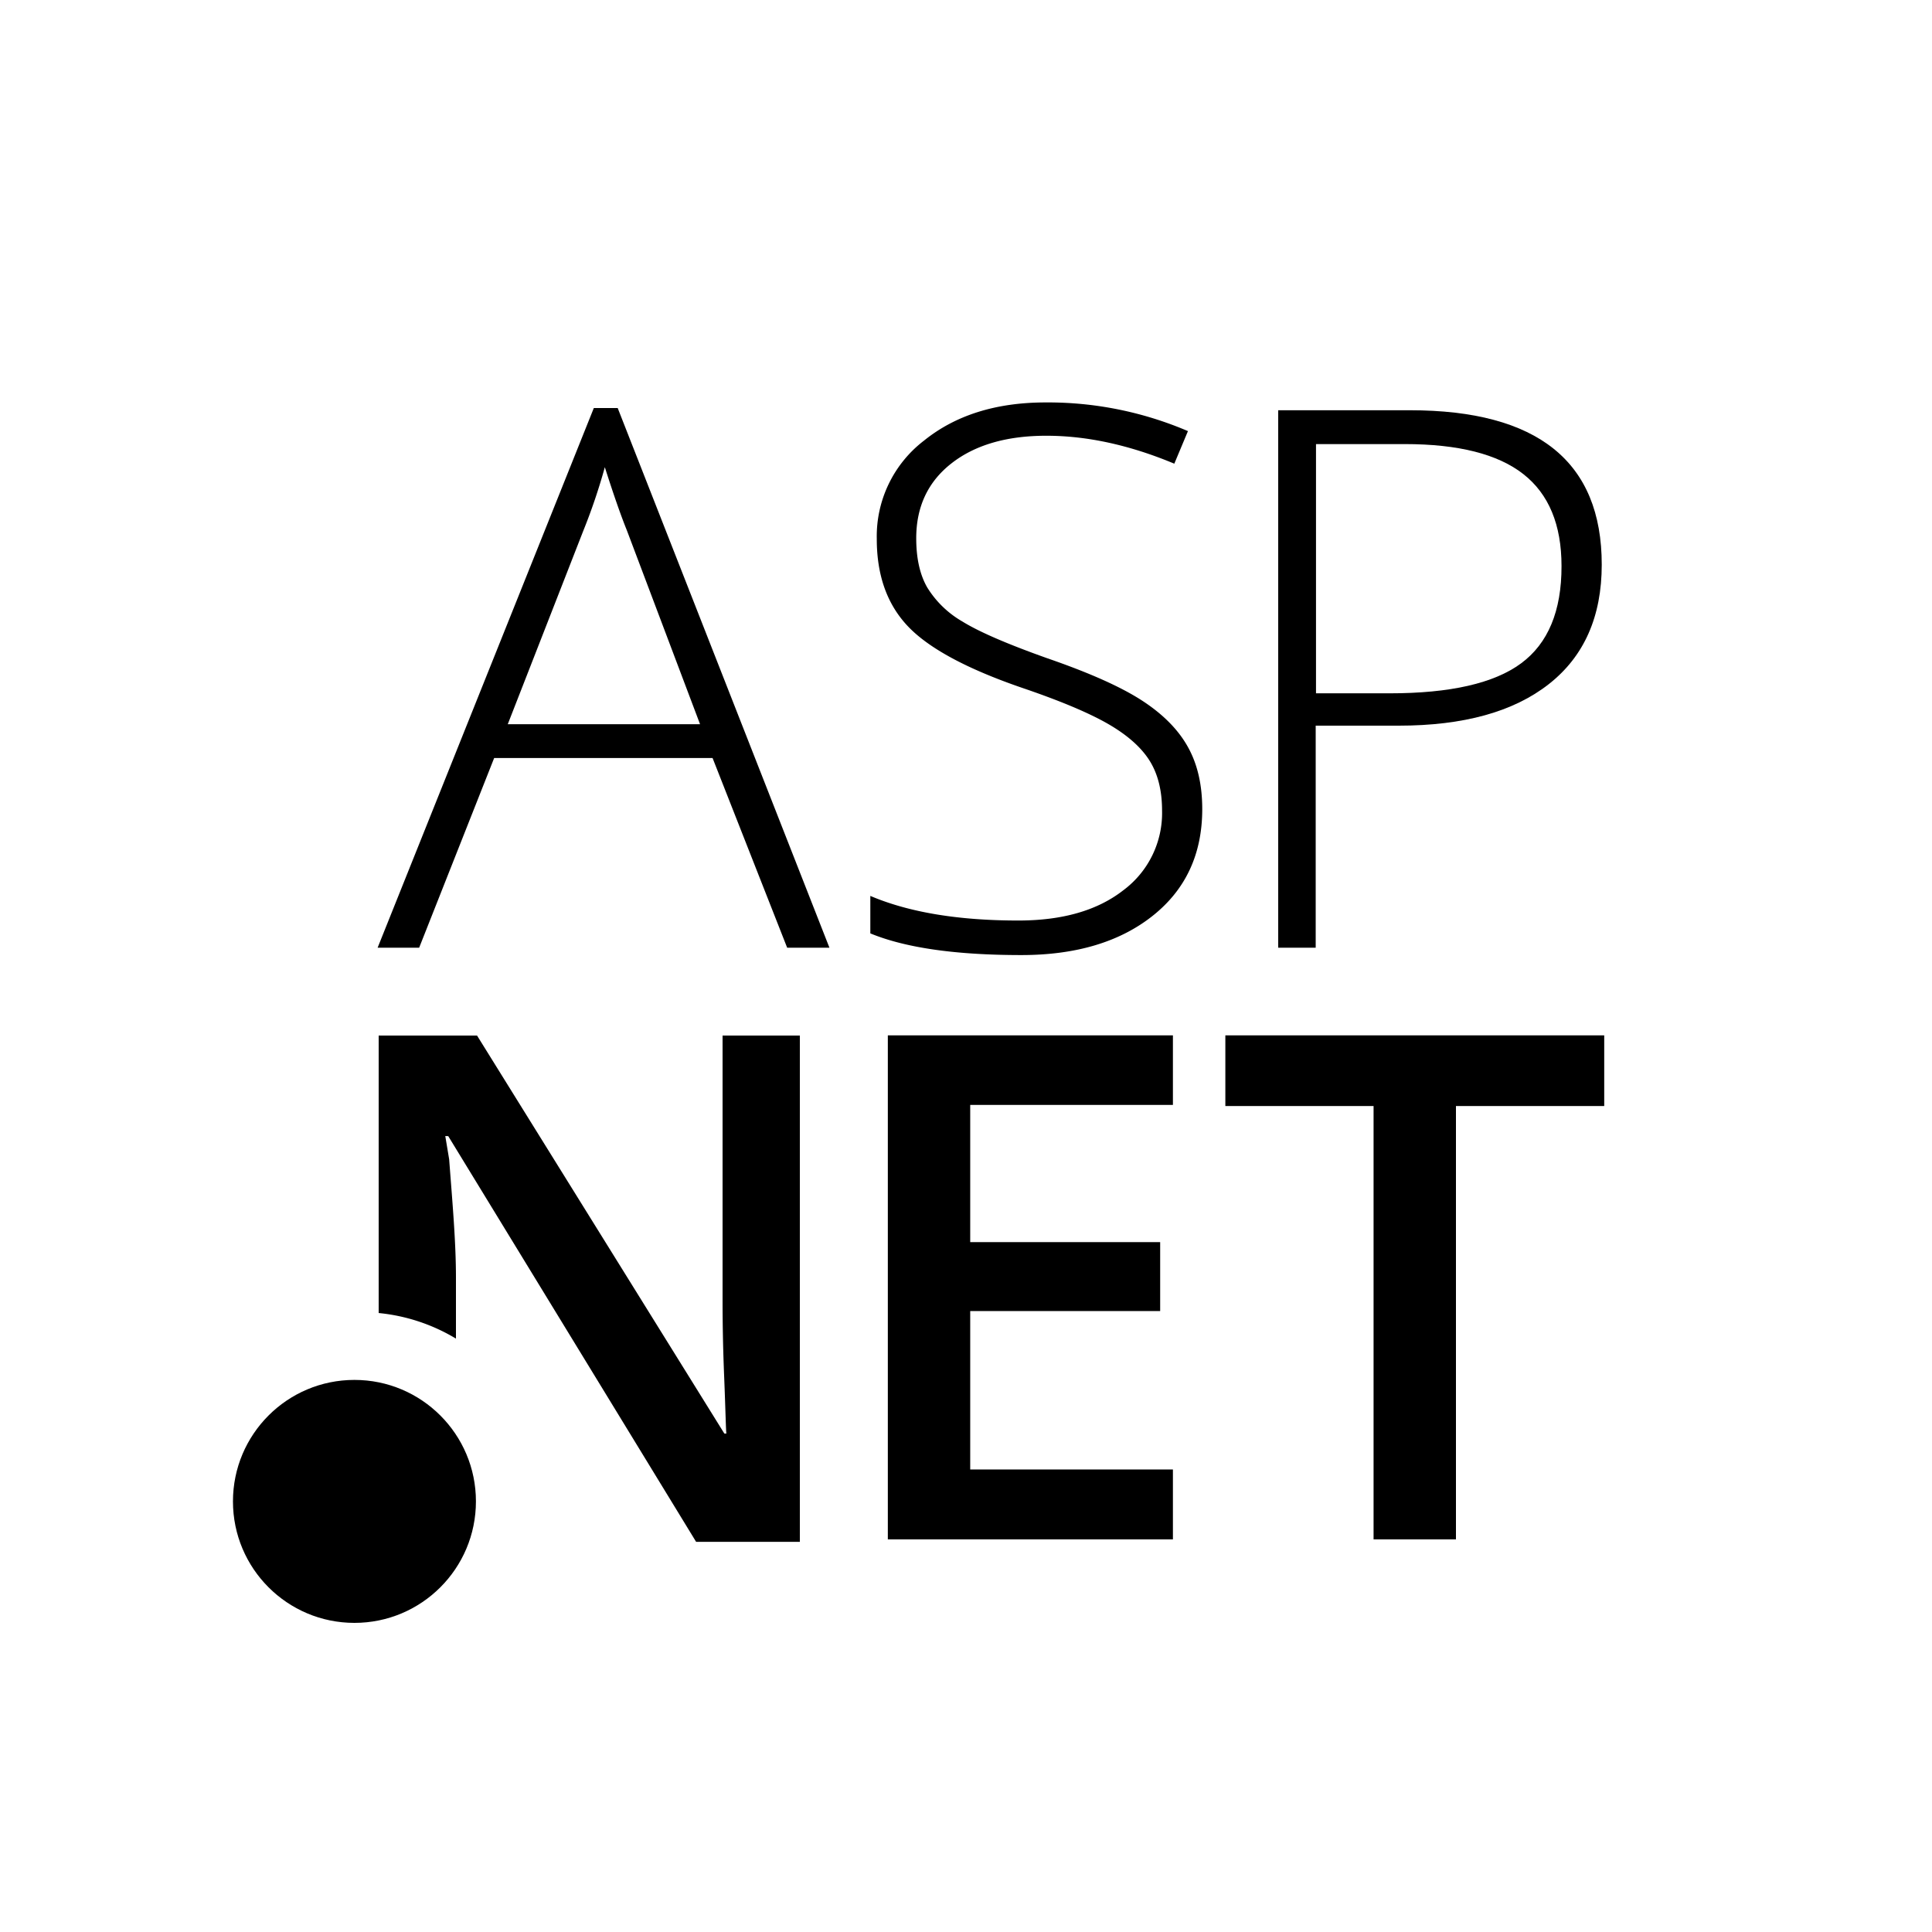 <svg id="Capa_1" data-name="Capa 1" xmlns="http://www.w3.org/2000/svg" width="500" height="500" viewBox="0 0 500 500"><title>logo</title><path d="M184.41,196.17H127.89l-19.41,49.09H97.73L153.68,105.6h6.18l54.8,139.67H203.72Zm-53-8.75h49.76l-18.93-50.14q-2.38-5.9-5.71-16.37a152.73,152.73,0,0,1-5.61,16.55Z"/><path d="M311.14,209.4q0,17.41-12.8,27.59t-34,10.18q-25.5,0-39.1-5.61v-9.7q15,6.38,38.34,6.37,17.13,0,27.16-7.85a24.9,24.9,0,0,0,10-20.6q0-7.9-3.33-13.08t-10.85-9.47q-7.52-4.28-22.07-9.23-21.31-7.33-29.45-15.84t-8.13-22.69A31.19,31.19,0,0,1,239.17,114q12.22-9.85,31.45-9.85a92.05,92.05,0,0,1,36.82,7.42L303.91,120q-17.32-7.23-33.11-7.23-15.41,0-24.55,7.14t-9.13,19.41q0,7.71,2.81,12.65a25.78,25.78,0,0,0,9.18,8.9q6.37,3.95,21.88,9.47,16.27,5.61,24.45,10.89t11.94,12Q311.14,199.89,311.14,209.4Z"/><path d="M414.53,146.13q0,20.17-13.7,30.92T362,187.8H340.5v57.47H330.8V106.17h34.06Q414.53,106.17,414.53,146.13Zm-74,33.3h19.12q23.5,0,34-7.75t10.47-25.17q0-16.08-9.9-23.83t-30.64-7.75h-23v64.51Z"/><path d="M303.55,398.39H229.77V267.95h73.78v18H251.09v35.51h49.16v17.84H251.09v41h52.46v18.11Z"/><path d="M376.8,398.39H355.48V286.24H317.12V267.95h98.05v18.29H376.8V398.39Z"/><path d="M187,268v68.29c0,4.82.06,11.35,0.41,19.94S187.88,371,188,371h-0.54l-64-103H98v71.81a47.78,47.78,0,0,1,20,6.62V330.58c0-9.16-.92-19.5-1.76-30.56l-1-6H116l64.15,105H207V268H187Z"/><circle cx="91.73" cy="388.56" r="31.44"/></svg>